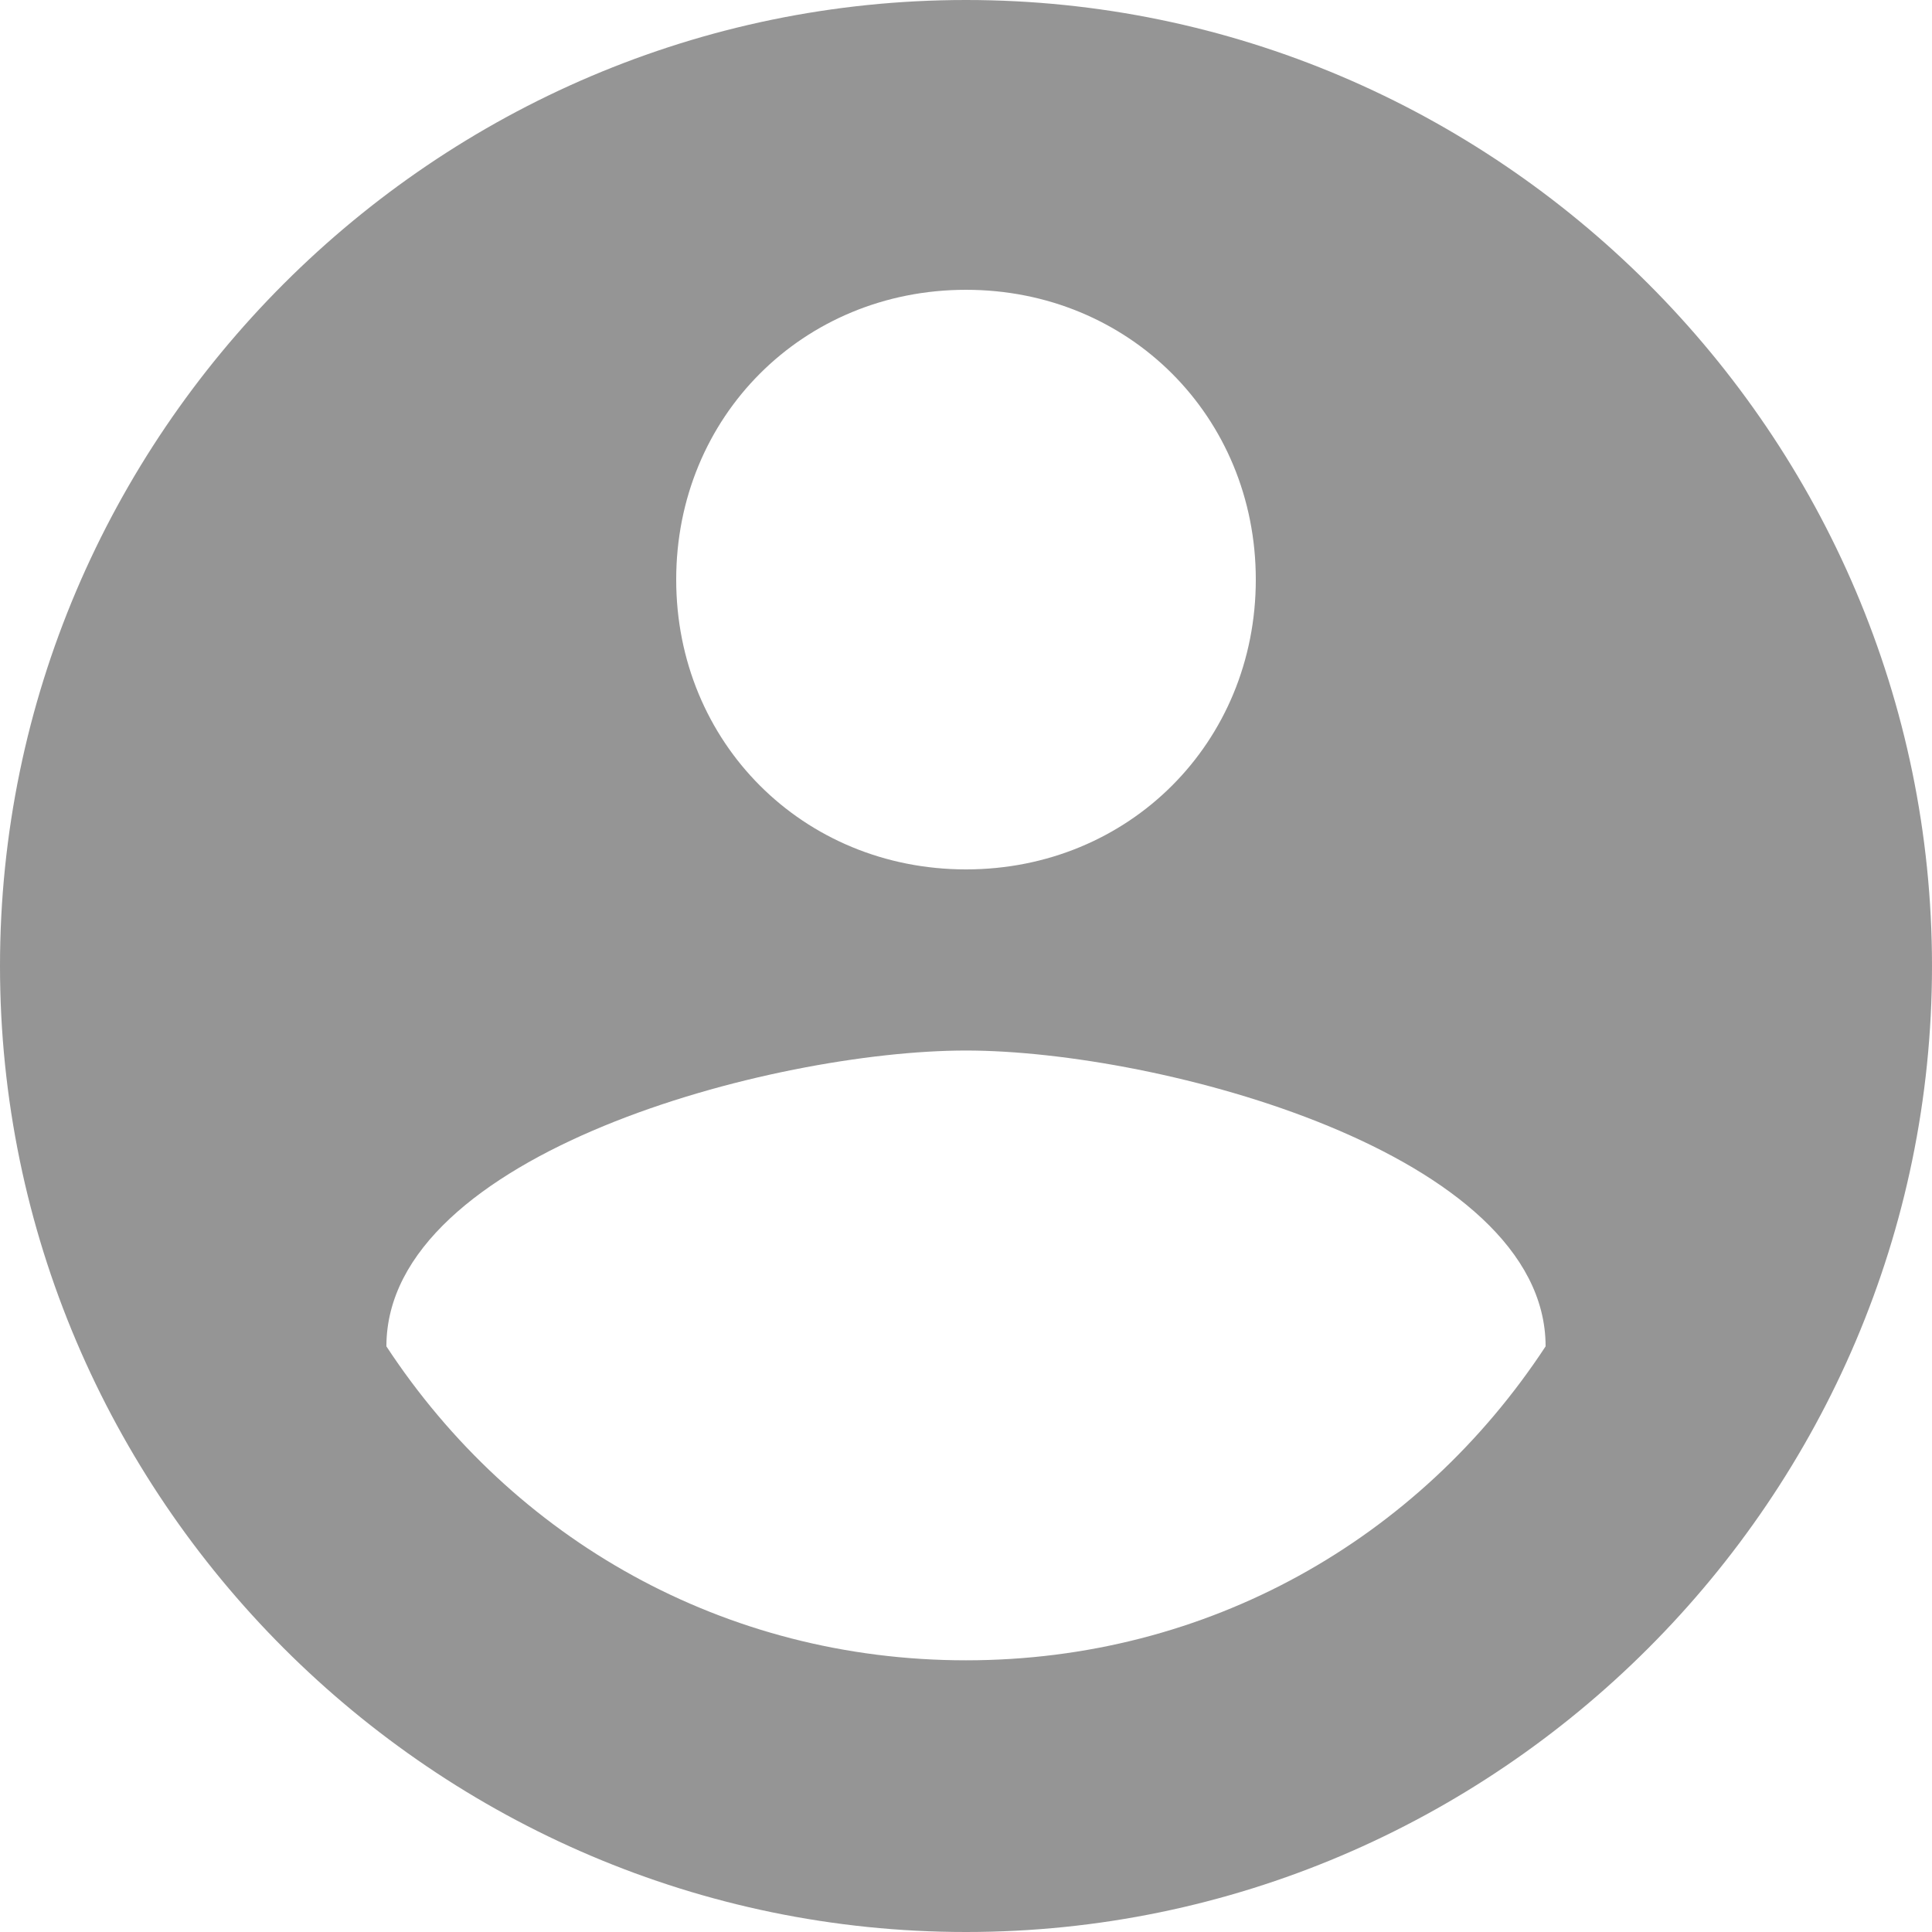 <?xml version="1.0" encoding="utf-8"?>
<!-- Generator: Adobe Illustrator 27.1.0, SVG Export Plug-In . SVG Version: 6.00 Build 0)  -->
<svg version="1.1" id="Capa_1" xmlns="http://www.w3.org/2000/svg" xmlns:xlink="http://www.w3.org/1999/xlink" x="0px" y="0px"
	 viewBox="0 0 32 32" style="enable-background:new 0 0 32 32;" xml:space="preserve">
<style type="text/css">
	.st0{opacity:0.5;fill:#2C2C2C;enable-background:new    ;}
</style>
<path class="st0" d="M16,0C7.2,0,0,7.2,0,16s7.2,16,16,16s16-7.2,16-16S24.8,0,16,0z M16,4.8c2.7,0,4.8,2.1,4.8,4.8
	s-2.1,4.8-4.8,4.8s-4.8-2.1-4.8-4.8S13.3,4.8,16,4.8z M16,27.5c-4,0-7.5-2-9.6-5.2c0-3.2,6.4-4.9,9.6-4.9c3.2,0,9.6,1.7,9.6,4.9
	C23.5,25.5,20,27.5,16,27.5z"/>
</svg>
